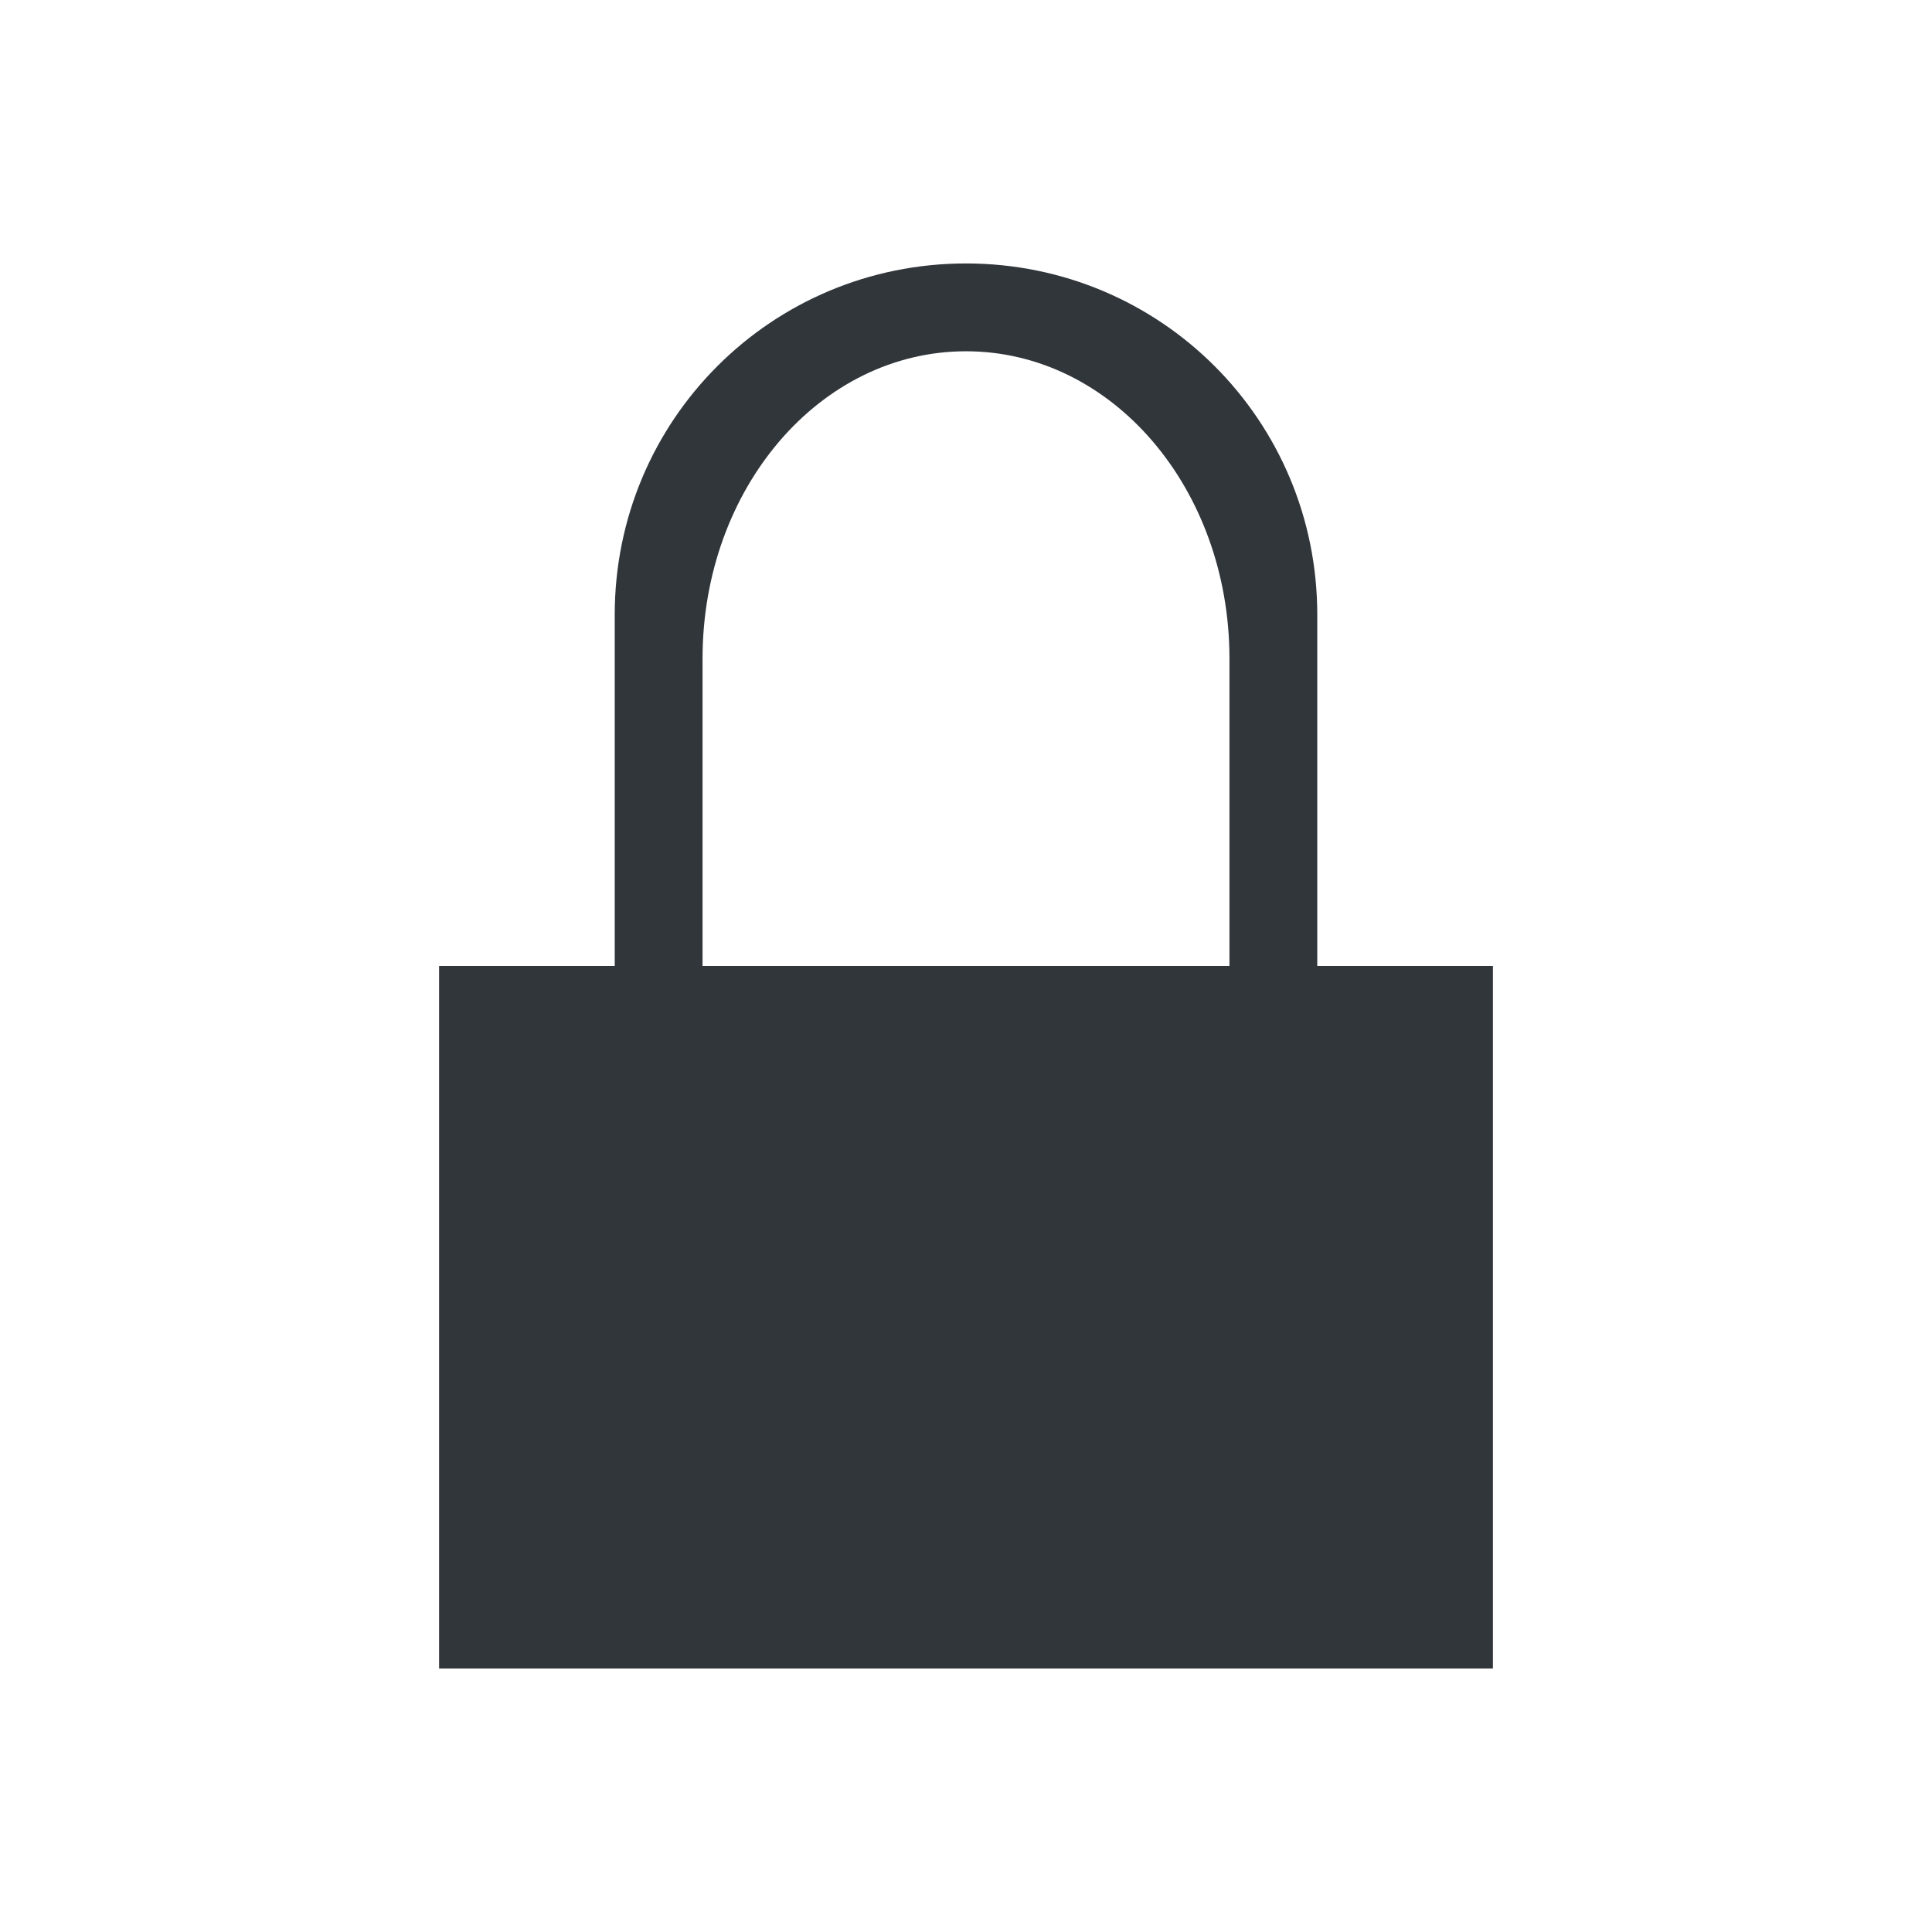 <?xml version="1.0" encoding="UTF-8" standalone="no"?>
<svg
   height="22"
   width="22"
   version="1.1"
   id="svg"
   viewBox="0 0 22 22"
   xmlns="http://www.w3.org/2000/svg"
   xmlns:svg="http://www.w3.org/2000/svg"
   xmlns:rdf="http://www.w3.org/1999/02/22-rdf-syntax-ns#"
   xmlns:cc="http://creativecommons.org/ns#"
   xmlns:dc="http://purl.org/dc/elements/1.1/">
  <defs
     id="defs81">
    <style
       type="text/css"
       id="current-color-scheme">
      .ColorScheme-Text {
        color:#31363b;
      }
      .ColorScheme-Background {
        color:#eff0f1;
      }
      .ColorScheme-Highlight {
        color:#3daee9;
      }
      .ColorScheme-ViewText {
        color:#31363b;
      }
      .ColorScheme-ViewBackground {
        color:#fcfcfc;
      }
      .ColorScheme-ViewHover {
        color:#93cee9;
      }
      .ColorScheme-ViewFocus{
        color:#3daee9;
      }
      .ColorScheme-ButtonText {
        color:#31363b;
      }
      .ColorScheme-ButtonBackground {
        color:#eff0f1;
      }
      .ColorScheme-ButtonHover {
        color:#93cee9;
      }
      .ColorScheme-ButtonFocus{
        color:#3daee9;
      }
      .ColorScheme-NegativeText {
        color:#da4453;
      }
  </style>
  </defs>
  <g
     id="document-encrypt">
    <rect
       id="rect11"
       width="22"
       height="22"
       x="5.0495145e-15"
       y="1.9496329e-13"
       style="opacity:1;fill:none" />
    <path
       id="path13"
       transform="translate(0,-54)"
       d="m 11,57 c -2.216,0 -4,1.784 -4,4 v 4 H 5 v 2 6 h 1 10 1 v -8 h -1 -1 v -4 c 0,-2.216 -1.784,-4 -4,-4 z m 0,1 c 1.662,0 3,1.561 3,3.5 V 65 H 12.662 12.639 8 V 61.5 C 8,59.561 9.338,58 11,58 Z"
       style="opacity:1;fill:currentColor"
       class="ColorScheme-Text" />
  </g>
</svg>
